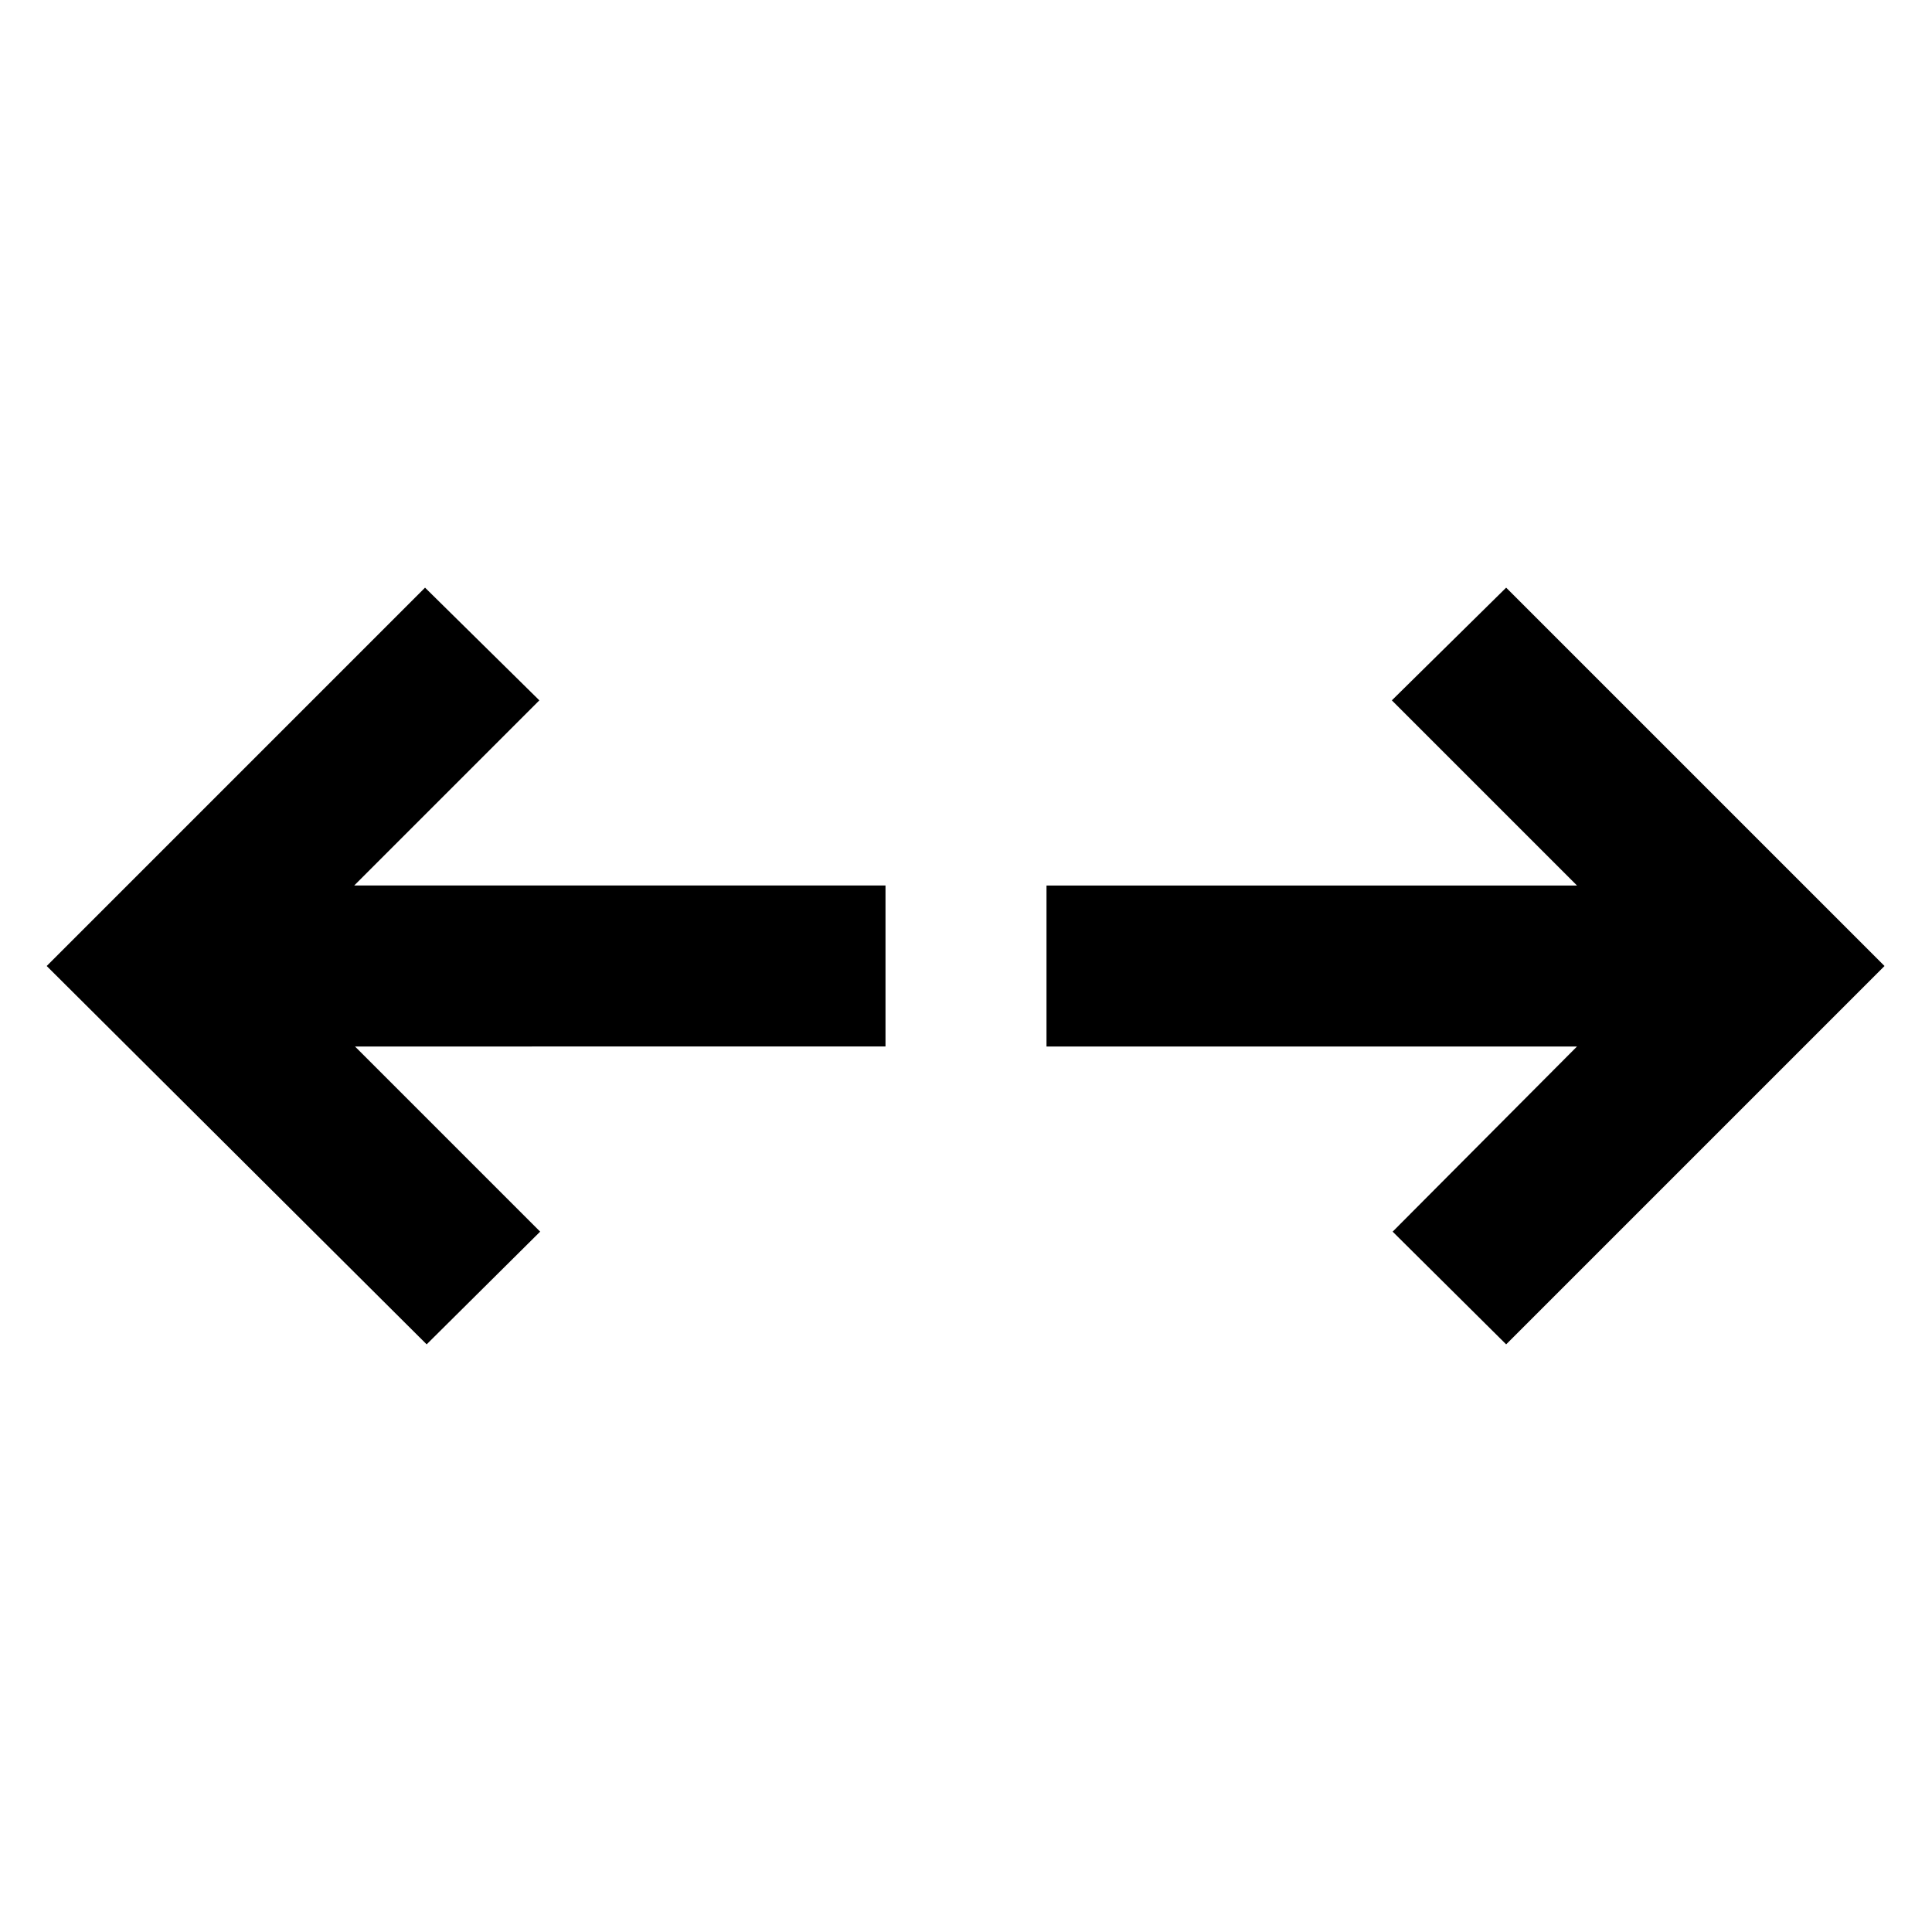 <svg xmlns="http://www.w3.org/2000/svg" width="24" height="24"><path d="m17.3 15.3 2.29-2.3H13v-2h6.59l-2.3-2.3 1.42-1.4 4.7 4.7-4.7 4.7zm-12 1.4L.58 12l4.7-4.7L6.7 8.7 4.4 11H11v2H4.41l2.3 2.3z"/></svg>